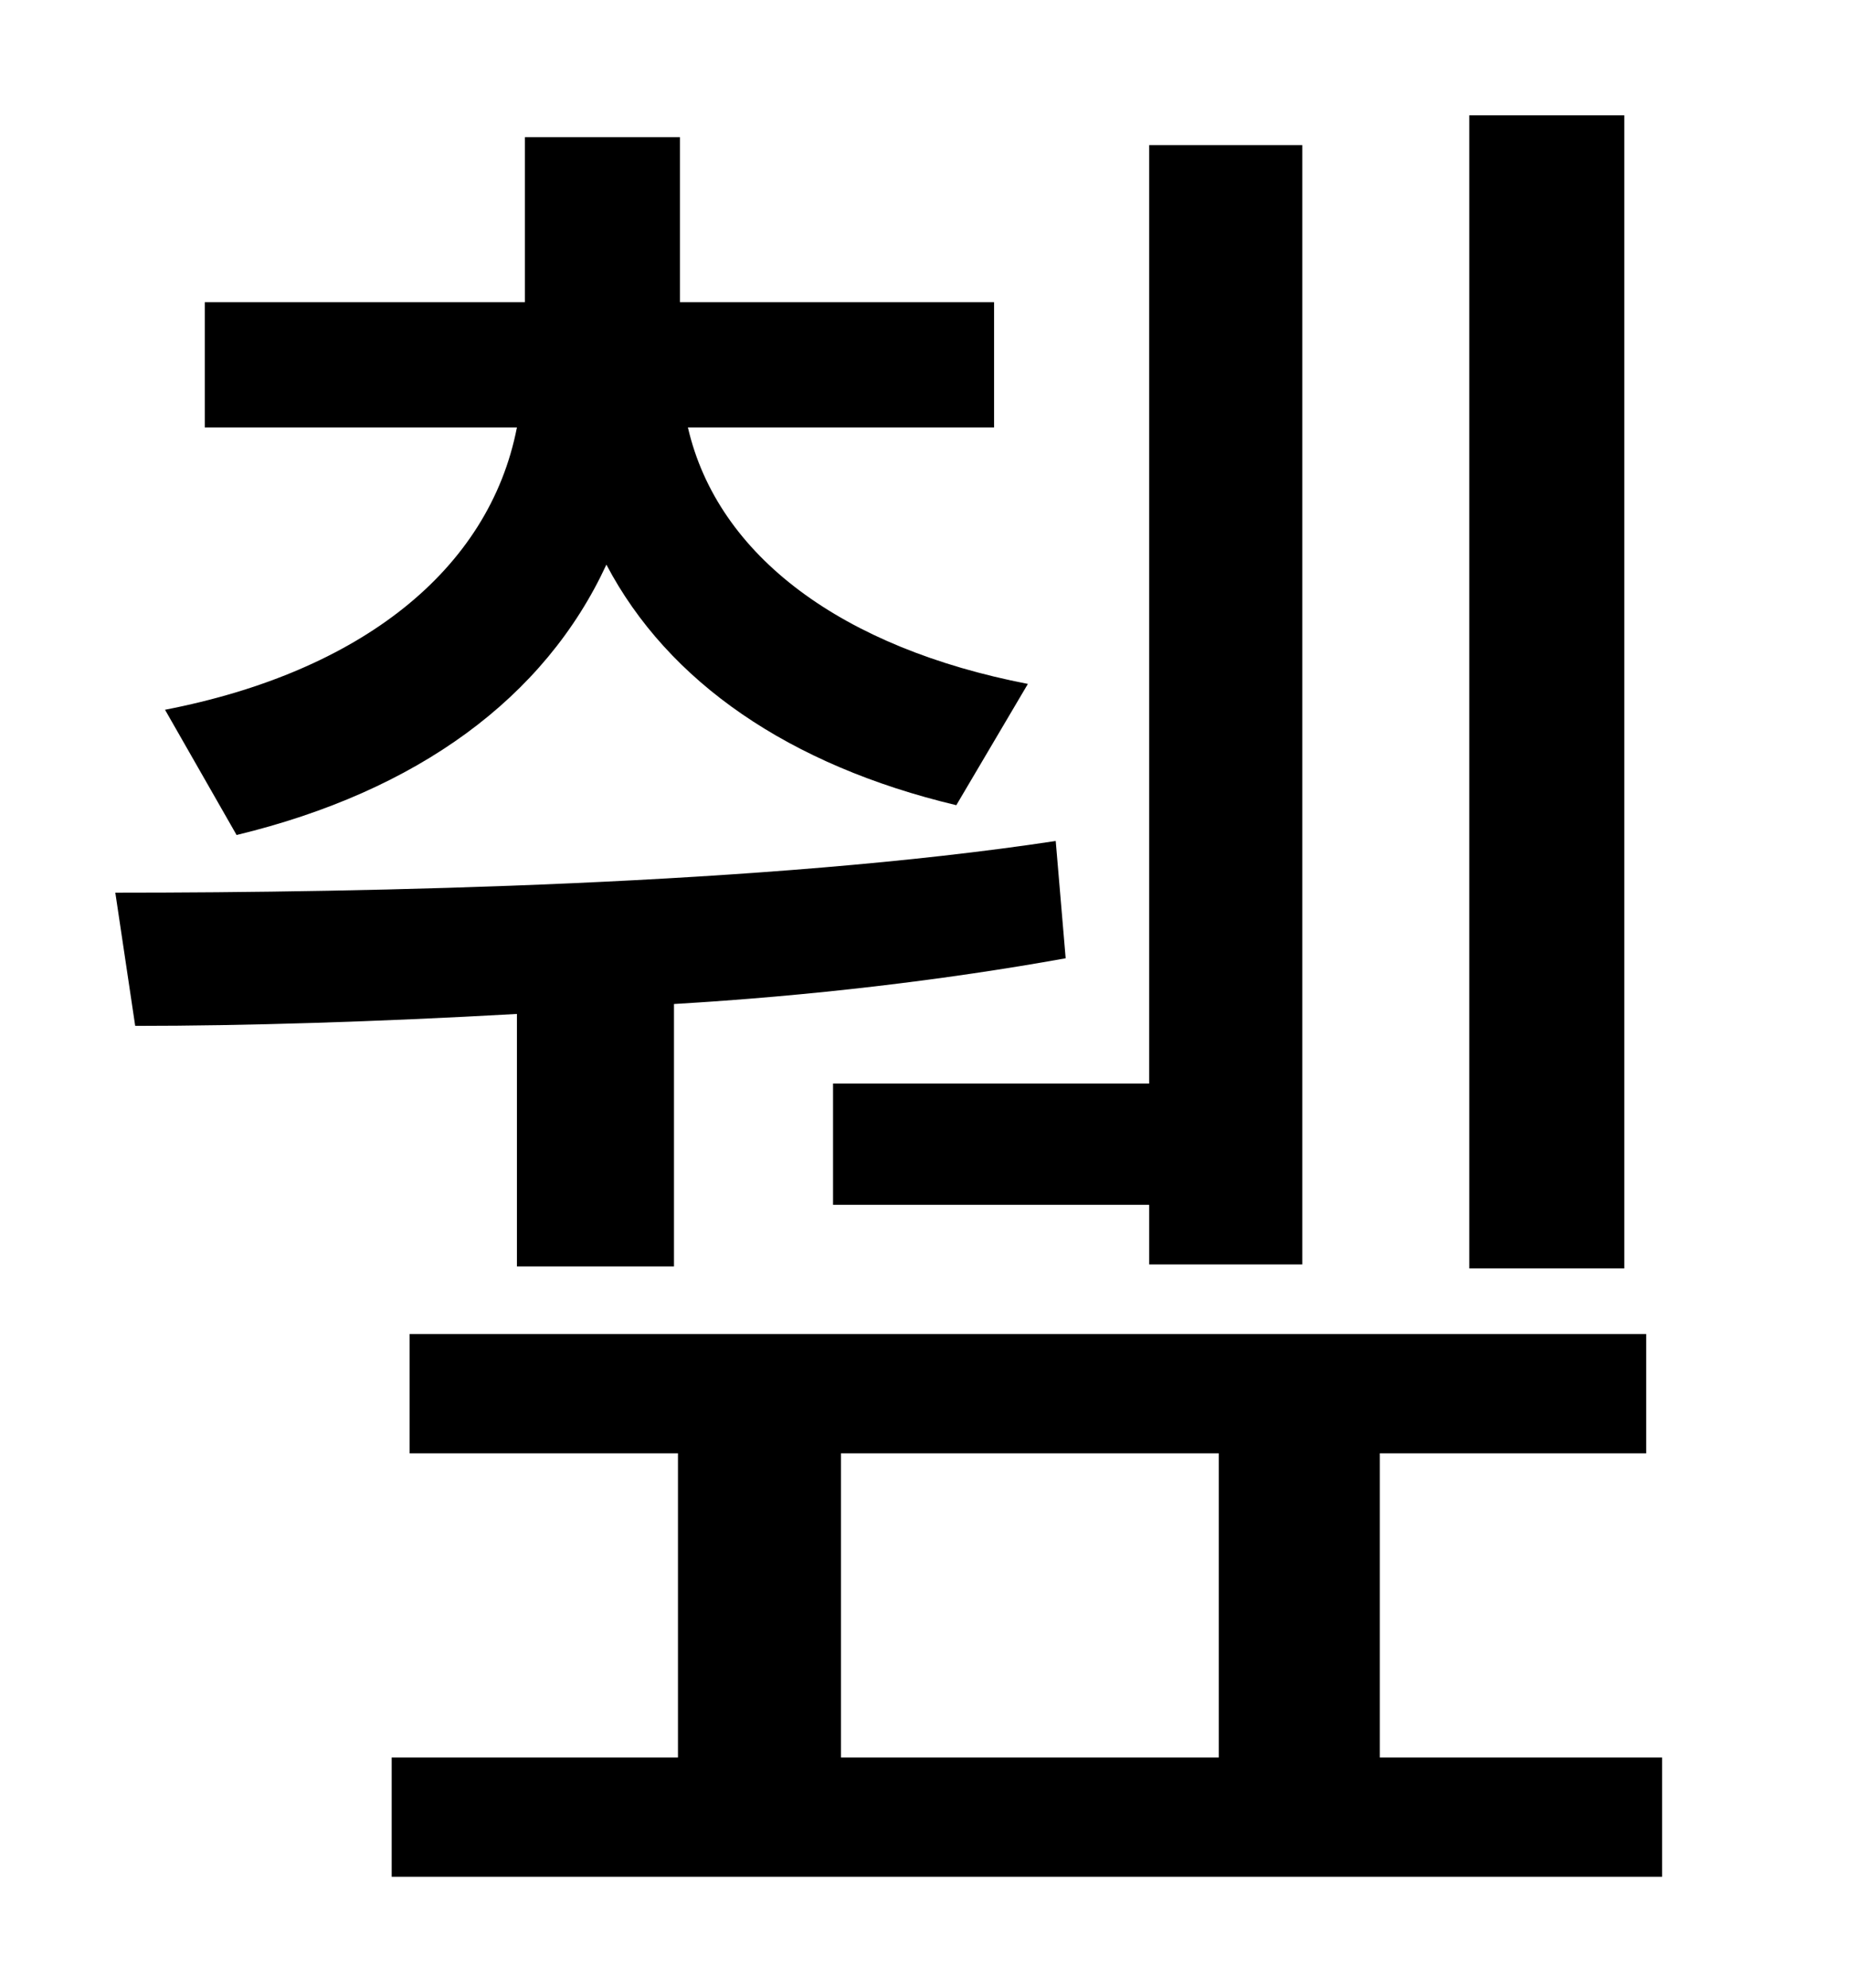 <?xml version="1.0" standalone="no"?>
<!DOCTYPE svg PUBLIC "-//W3C//DTD SVG 1.1//EN" "http://www.w3.org/Graphics/SVG/1.1/DTD/svg11.dtd" >
<svg xmlns="http://www.w3.org/2000/svg" xmlns:xlink="http://www.w3.org/1999/xlink" version="1.1" viewBox="-10 0 930 1000">
   <path fill="currentColor"
d="M807 58v580h-78v-580h78zM409 545h159v-472h77v563h-77v-30h-159v-61zM109 420l-36 -63c98 -19 163 -70 177 -142h-157v-63h161v-83h78v83h158v63h-154c15 65 78 111 171 129l-36 61c-84 -20 -145 -62 -176 -121c-31 67 -95 114 -186 136zM250 637v-127
c-71 4 -137 6 -192 6l-10 -67c127 0 328 -4 473 -26l5 59c-61 11 -129 19 -197 23v132h-79zM413 731v153h190v-153h-190zM684 884h142v60h-639v-60h144v-153h-135v-60h622v60h-134v153z" />
</svg>
